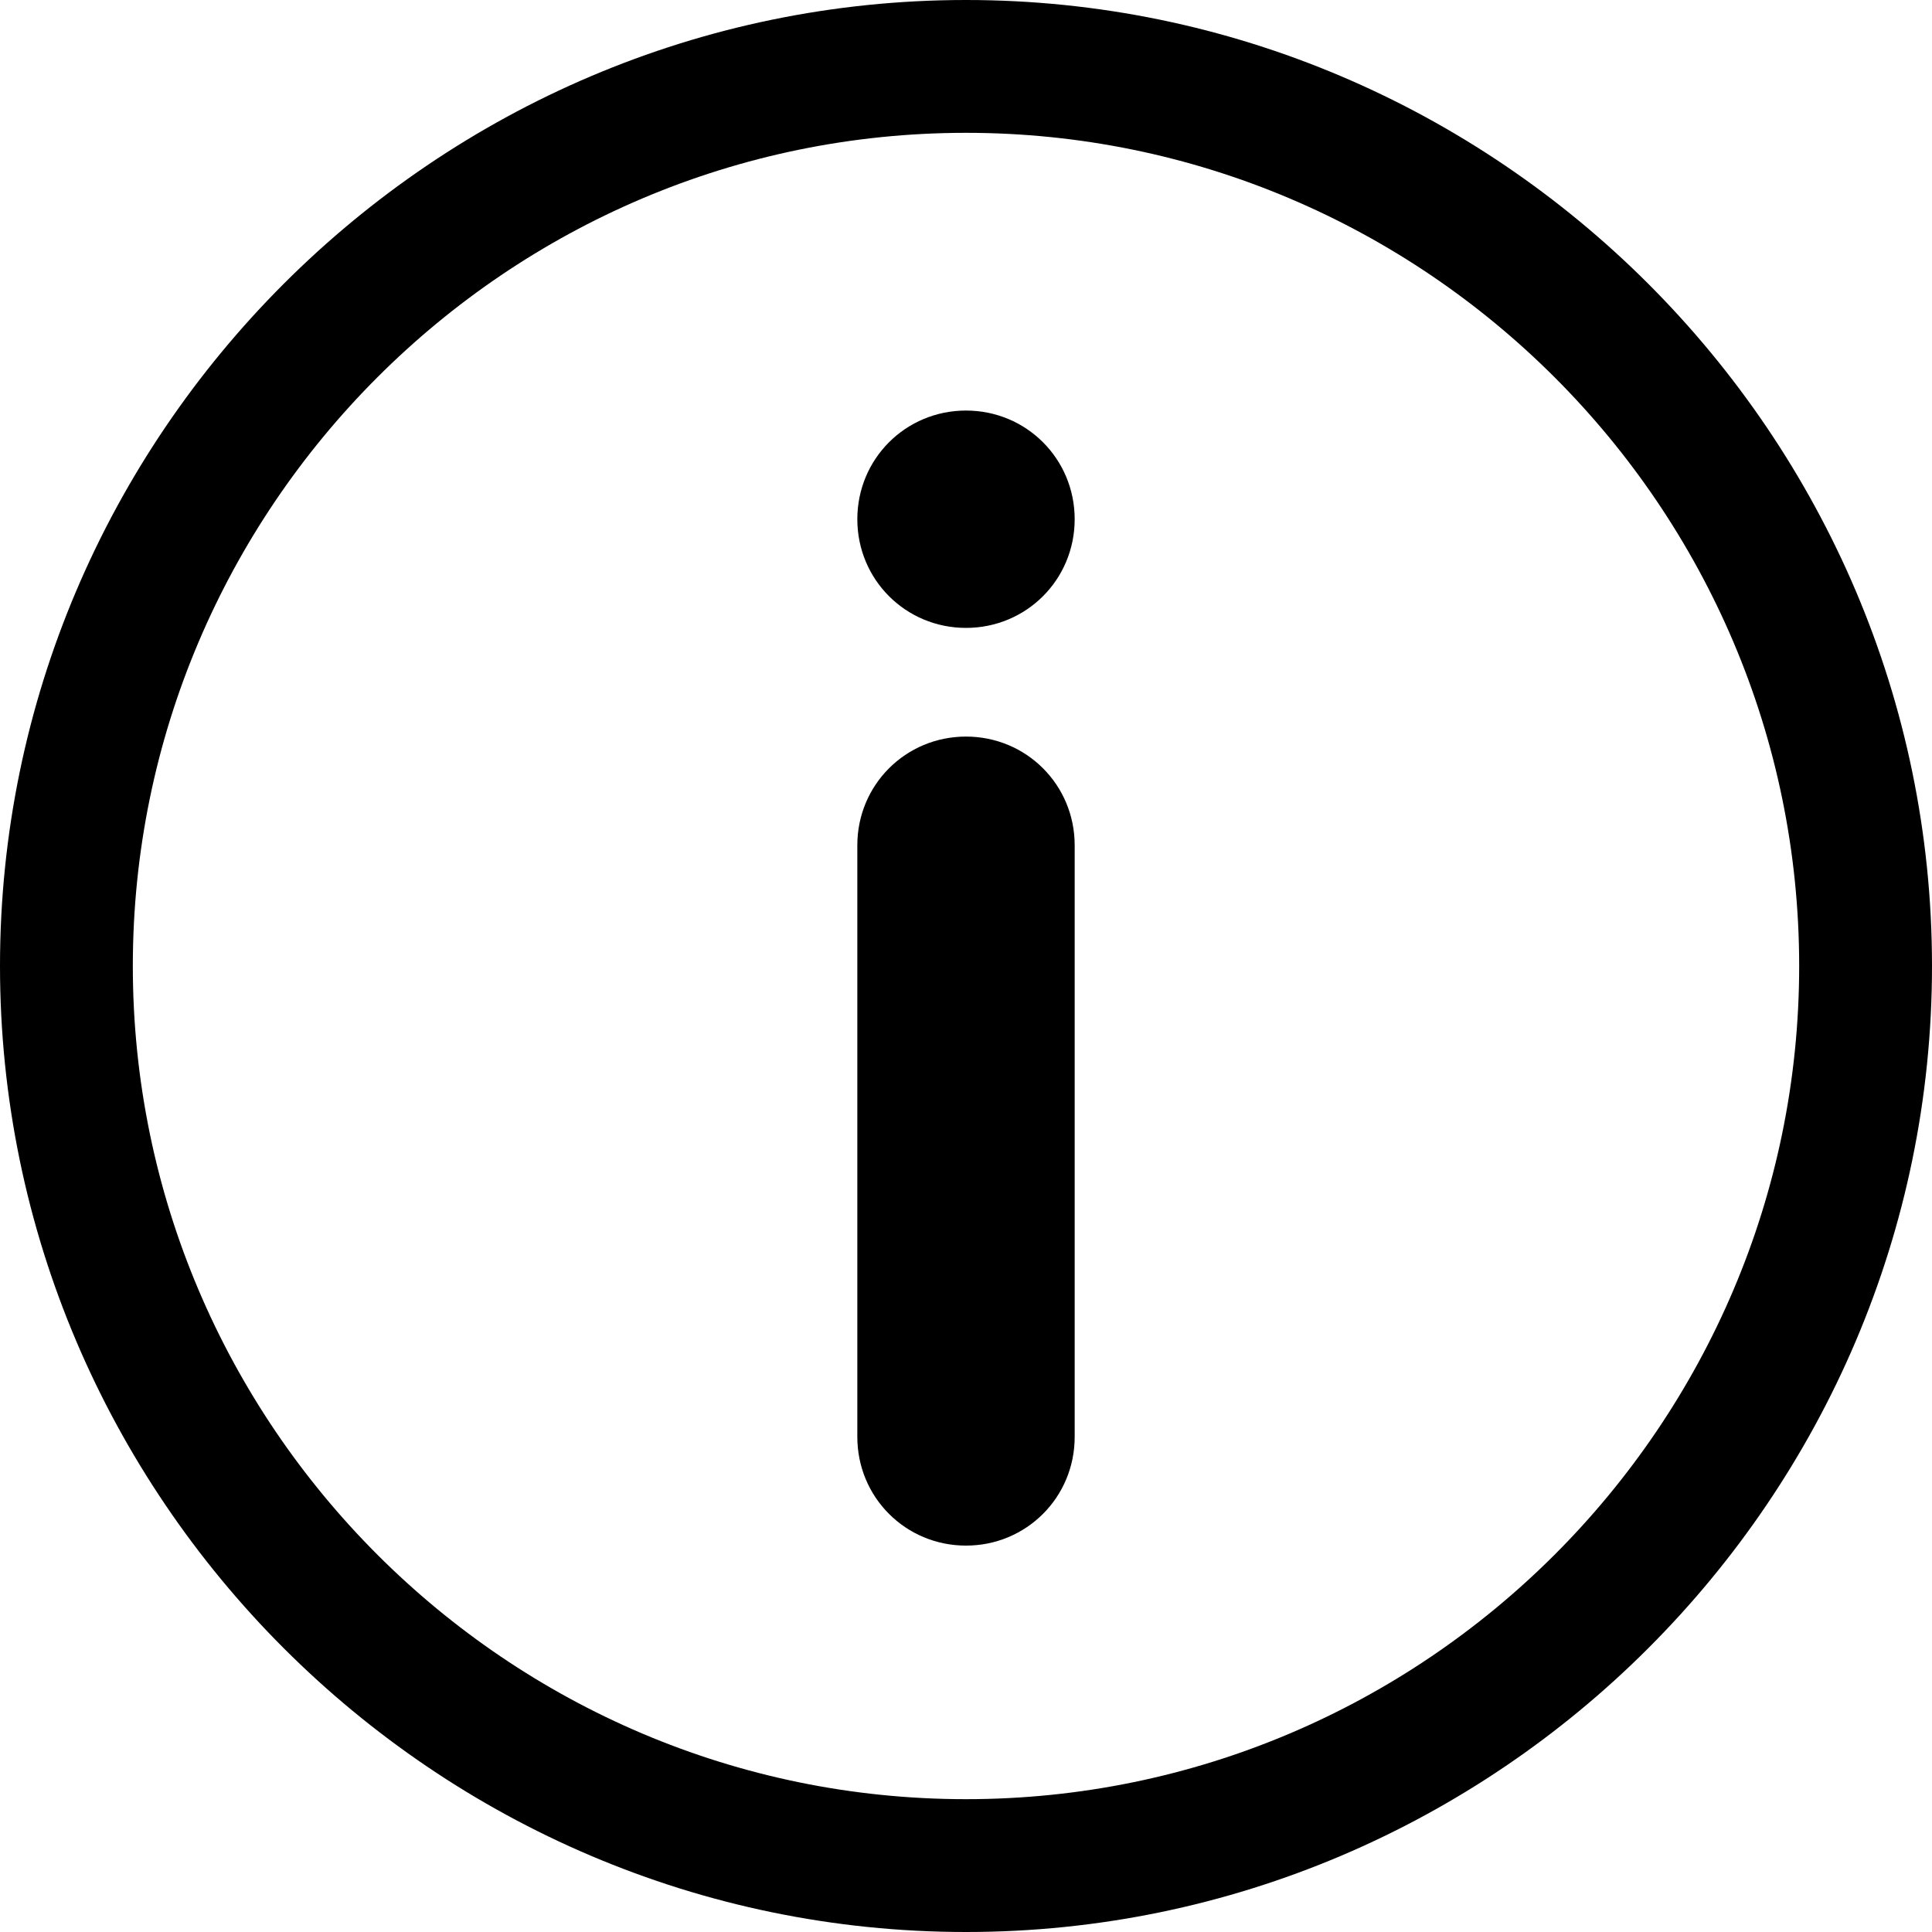 <svg version="1.1" xmlns="http://www.w3.org/2000/svg" xmlns:xlink="http://www.w3.org/1999/xlink" x="0px"
	y="0px" viewBox="0 0 16 16" style="enable-background:new 0 0 16 16;" xml:space="preserve">
	<path fill="currentColor" d="M8,0C3.6,0,0,3.6,0,8s3.6,8,8,8s8-3.6,8-8S12.4,0,8,0z M8,14.9c-3.8,0-6.9-3.1-6.9-6.9S4.2,1.1,8,1.1s6.9,3.1,6.9,6.9
	S11.8,14.9,8,14.9z" />
	<path fill="currentColor" d="M7.1,4.3c0,0.5,0.4,0.9,0.9,0.9c0.5,0,0.9-0.4,0.9-0.9S8.5,3.4,8,3.4C7.5,3.4,7.1,3.8,7.1,4.3z" />
	<path
		fill="currentColor"
		d="M8,12.8L8,12.8c-0.5,0-0.9-0.4-0.9-0.9V7c0-0.5,0.4-0.9,0.9-0.9h0c0.5,0,0.9,0.4,0.9,0.9v4.9C8.9,12.4,8.5,12.8,8,12.8z" />
</svg>
